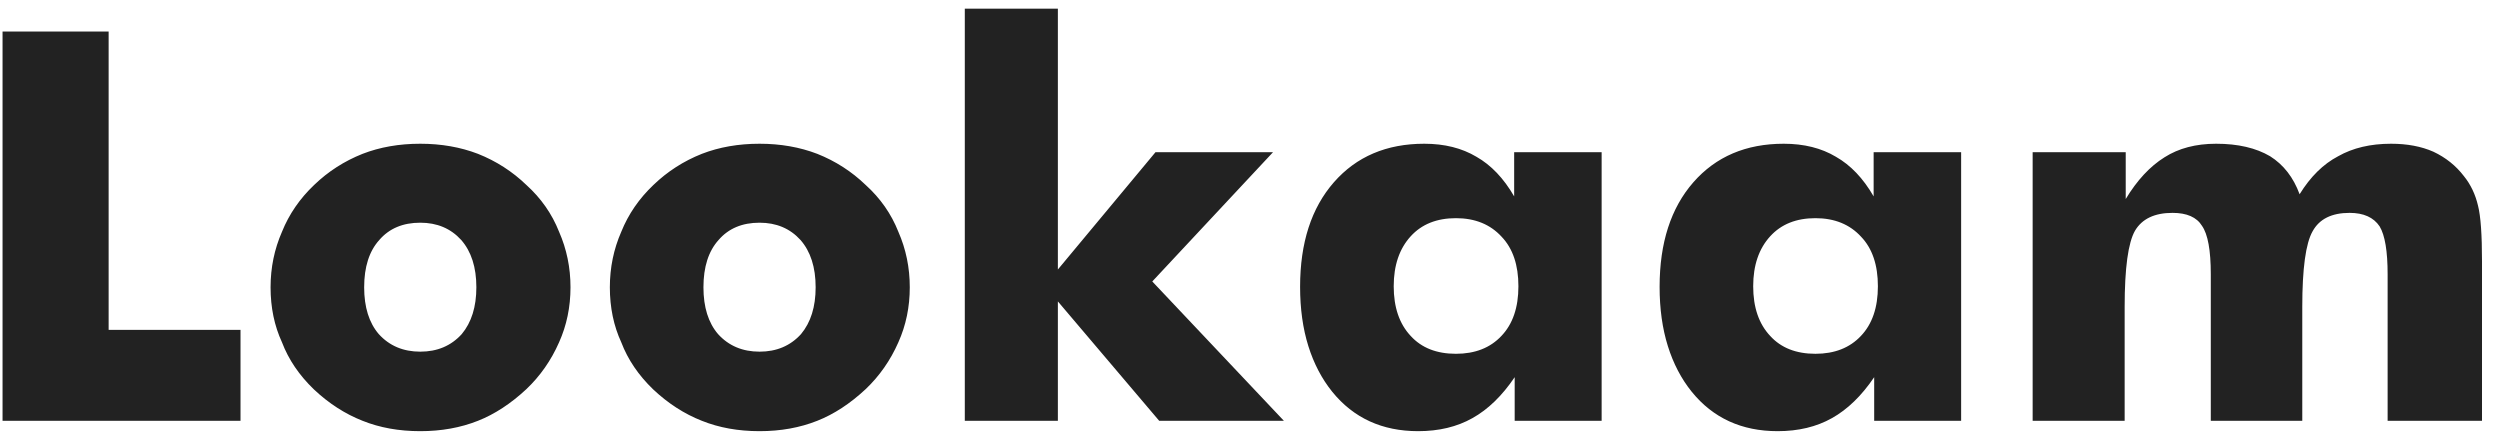 <svg width="101" height="18" viewBox="0 0 101 18" fill="none" xmlns="http://www.w3.org/2000/svg">
<path d="M0.103 17V1.273H4.389V13.326H9.717V17H0.103ZM19.245 11.607C19.245 10.798 19.041 10.161 18.633 9.695C18.21 9.23 17.659 8.997 16.979 8.997C16.277 8.997 15.725 9.23 15.324 9.695C14.916 10.146 14.712 10.784 14.712 11.607C14.712 12.409 14.909 13.04 15.303 13.498C15.732 13.971 16.291 14.207 16.979 14.207C17.666 14.207 18.225 13.971 18.654 13.498C19.048 13.025 19.245 12.395 19.245 11.607ZM23.048 11.607C23.048 12.402 22.894 13.144 22.586 13.831C22.264 14.562 21.823 15.192 21.265 15.722C20.634 16.309 19.983 16.735 19.31 17C18.608 17.279 17.831 17.419 16.979 17.419C16.119 17.419 15.342 17.279 14.648 17C13.938 16.721 13.283 16.298 12.682 15.732C12.087 15.159 11.658 14.526 11.393 13.831C11.085 13.165 10.931 12.424 10.931 11.607C10.931 10.812 11.085 10.064 11.393 9.362C11.679 8.653 12.112 8.023 12.692 7.472C13.258 6.927 13.91 6.508 14.648 6.215C15.349 5.943 16.126 5.807 16.979 5.807C17.824 5.807 18.601 5.943 19.31 6.215C20.047 6.508 20.699 6.927 21.265 7.472C21.859 8.009 22.299 8.639 22.586 9.362C22.894 10.064 23.048 10.812 23.048 11.607ZM32.952 11.607C32.952 10.798 32.748 10.161 32.34 9.695C31.917 9.23 31.366 8.997 30.686 8.997C29.984 8.997 29.432 9.23 29.031 9.695C28.623 10.146 28.419 10.784 28.419 11.607C28.419 12.409 28.616 13.04 29.01 13.498C29.439 13.971 29.998 14.207 30.686 14.207C31.373 14.207 31.932 13.971 32.361 13.498C32.755 13.025 32.952 12.395 32.952 11.607ZM36.755 11.607C36.755 12.402 36.601 13.144 36.293 13.831C35.971 14.562 35.53 15.192 34.972 15.722C34.342 16.309 33.69 16.735 33.017 17C32.315 17.279 31.538 17.419 30.686 17.419C29.826 17.419 29.049 17.279 28.355 17C27.645 16.721 26.99 16.298 26.389 15.732C25.794 15.159 25.365 14.526 25.1 13.831C24.792 13.165 24.638 12.424 24.638 11.607C24.638 10.812 24.792 10.064 25.1 9.362C25.386 8.653 25.819 8.023 26.399 7.472C26.965 6.927 27.617 6.508 28.355 6.215C29.056 5.943 29.833 5.807 30.686 5.807C31.531 5.807 32.308 5.943 33.017 6.215C33.754 6.508 34.406 6.927 34.972 7.472C35.566 8.009 36.007 8.639 36.293 9.362C36.601 10.064 36.755 10.812 36.755 11.607ZM38.978 17V0.35H42.738V10.888L46.681 6.15H51.429L46.552 11.371L51.869 17H46.831L42.738 12.177V17H38.978ZM61.344 11.565C61.344 10.705 61.118 10.039 60.667 9.566C60.209 9.065 59.593 8.814 58.819 8.814C58.046 8.814 57.437 9.058 56.993 9.545C56.535 10.046 56.306 10.719 56.306 11.565C56.306 12.417 56.535 13.086 56.993 13.573C57.43 14.053 58.039 14.293 58.819 14.293C59.593 14.293 60.205 14.053 60.656 13.573C61.115 13.093 61.344 12.424 61.344 11.565ZM64.706 6.15V17H61.193V15.238C60.685 15.99 60.116 16.542 59.485 16.893C58.862 17.244 58.132 17.419 57.294 17.419C55.84 17.419 54.684 16.889 53.824 15.829C53.402 15.306 53.079 14.69 52.857 13.981C52.635 13.273 52.524 12.474 52.524 11.586C52.524 9.81 52.979 8.403 53.889 7.364C54.798 6.326 56.016 5.807 57.541 5.807C58.357 5.807 59.059 5.982 59.647 6.333C60.241 6.67 60.749 7.203 61.172 7.934V6.15H64.706ZM75.867 11.565C75.867 10.705 75.642 10.039 75.19 9.566C74.732 9.065 74.116 8.814 73.343 8.814C72.569 8.814 71.961 9.058 71.517 9.545C71.058 10.046 70.829 10.719 70.829 11.565C70.829 12.417 71.058 13.086 71.517 13.573C71.954 14.053 72.562 14.293 73.343 14.293C74.116 14.293 74.728 14.053 75.18 13.573C75.638 13.093 75.867 12.424 75.867 11.565ZM79.23 6.15V17H75.717V15.238C75.208 15.99 74.639 16.542 74.009 16.893C73.386 17.244 72.655 17.419 71.817 17.419C70.364 17.419 69.207 16.889 68.348 15.829C67.925 15.306 67.603 14.69 67.381 13.981C67.159 13.273 67.048 12.474 67.048 11.586C67.048 9.81 67.503 8.403 68.412 7.364C69.322 6.326 70.539 5.807 72.064 5.807C72.881 5.807 73.583 5.982 74.17 6.333C74.764 6.67 75.273 7.203 75.695 7.934V6.15H79.23ZM96.46 17V11.081C96.46 10.15 96.353 9.506 96.138 9.147C95.894 8.782 95.49 8.6 94.924 8.6C94.201 8.6 93.703 8.847 93.431 9.341C93.151 9.828 93.012 10.848 93.012 12.402V17H89.316V11.081C89.316 10.114 89.198 9.463 88.962 9.126C88.747 8.775 88.35 8.6 87.769 8.6C87.046 8.6 86.541 8.84 86.255 9.319C85.976 9.806 85.836 10.834 85.836 12.402V17H82.119V6.15H85.879V8.041C86.337 7.282 86.86 6.72 87.447 6.354C88.02 5.989 88.715 5.807 89.531 5.807C90.412 5.807 91.139 5.975 91.712 6.312C92.256 6.655 92.654 7.167 92.904 7.848C93.341 7.139 93.86 6.627 94.462 6.312C95.056 5.975 95.769 5.807 96.6 5.807C97.251 5.807 97.821 5.914 98.308 6.129C98.809 6.365 99.221 6.695 99.543 7.117C99.815 7.454 100.005 7.851 100.112 8.31C100.22 8.732 100.273 9.48 100.273 10.555V10.791V17H96.46Z" fill="#222222"/>
</svg>
